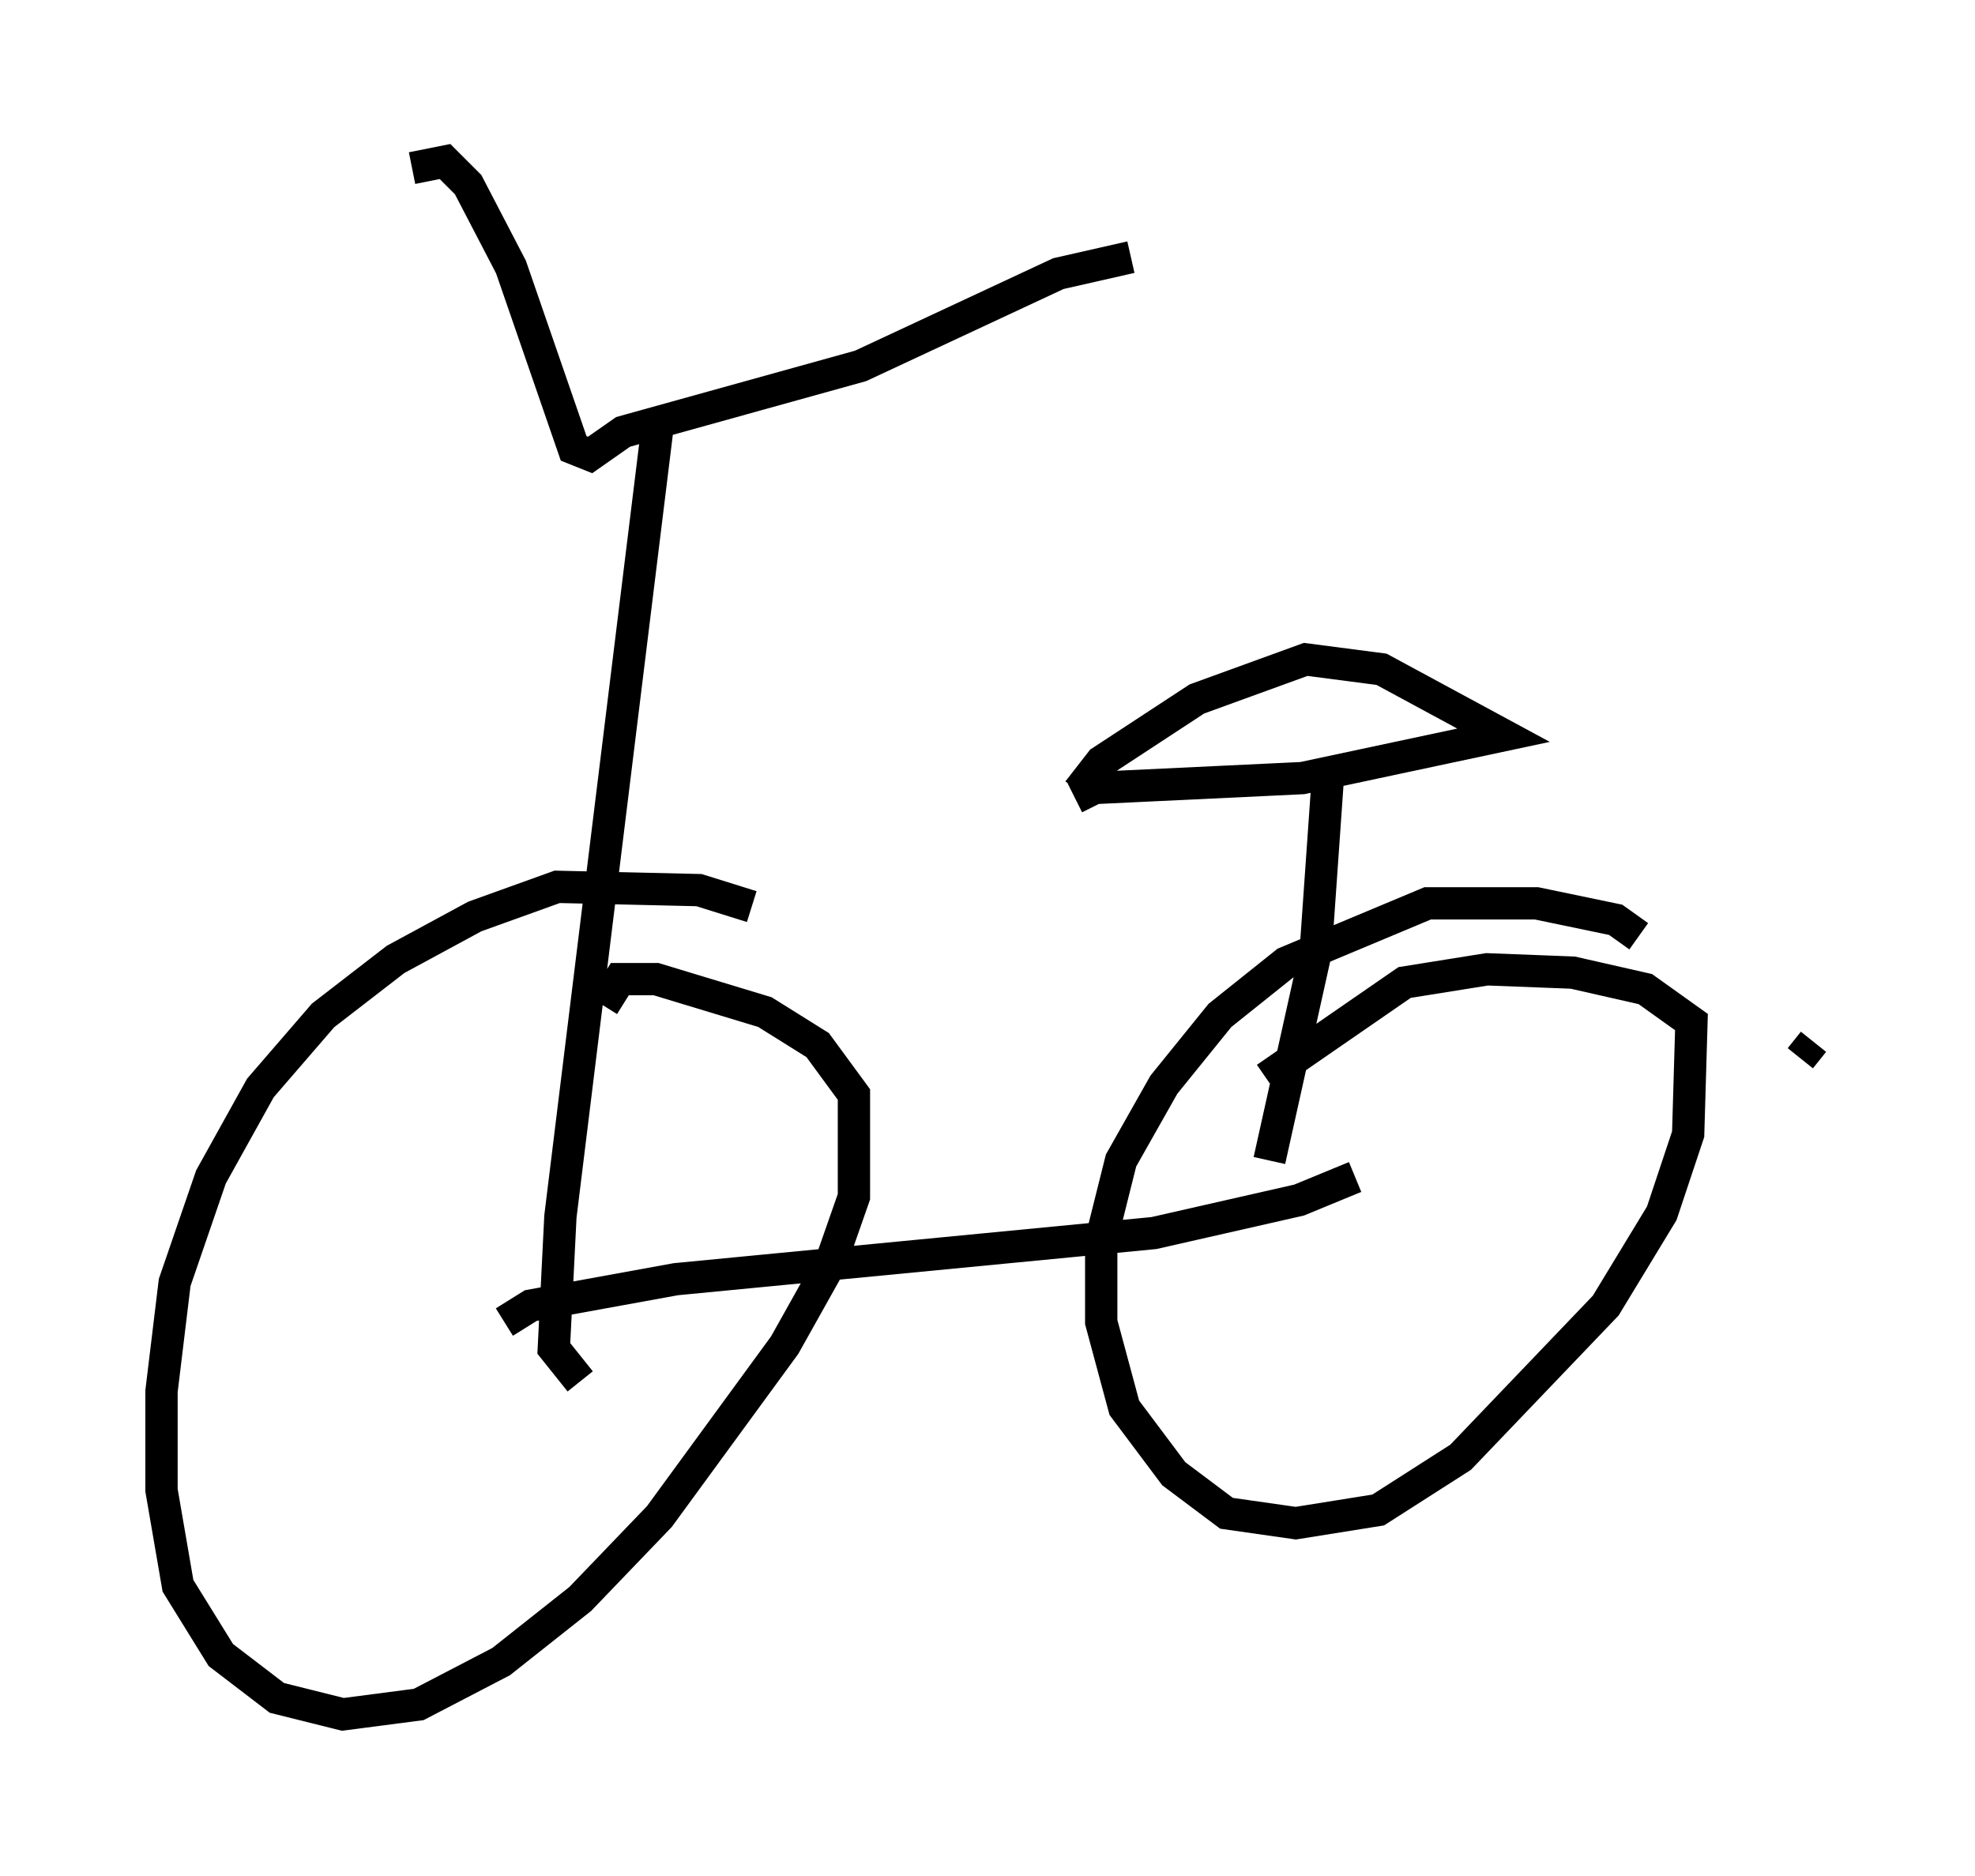<?xml version="1.0" encoding="utf-8" ?>
<svg baseProfile="full" height="58.082" version="1.1" width="61.144" xmlns="http://www.w3.org/2000/svg" xmlns:ev="http://www.w3.org/2001/xml-events" xmlns:xlink="http://www.w3.org/1999/xlink"><defs /><rect fill="white" height="58.082" width="61.144" x="0" y="0" /><path d="M25.417, 29.909 m-2.144, -1.838 l-1.633, -0.51 -4.39, -0.102 l-2.552, 0.919 -2.45, 1.327 l-2.246, 1.735 -1.94, 2.246 l-1.531, 2.756 -1.123, 3.267 l-0.408, 3.369 0.0, 3.063 l0.51, 2.96 1.327, 2.144 l1.735, 1.327 2.042, 0.51 l2.348, -0.306 2.552, -1.327 l2.45, -1.94 2.45, -2.552 l3.879, -5.308 1.429, -2.552 l0.715, -2.042 0.0, -3.165 l-1.123, -1.531 -1.633, -1.021 l-3.369, -1.021 -1.123, 0.0 l-0.51, 0.817 m37.057, 1.633 l0.408, -0.51 m-5.41, -3.267 l-0.715, -0.51 -2.45, -0.51 l-3.369, 0.0 -4.39, 1.838 l-2.042, 1.633 -1.735, 2.144 l-1.327, 2.348 -0.613, 2.45 l0.0, 2.552 0.715, 2.654 l1.531, 2.042 1.633, 1.225 l2.144, 0.306 2.552, -0.408 l2.552, -1.633 4.492, -4.696 l1.735, -2.858 0.817, -2.45 l0.102, -3.471 -1.429, -1.021 l-2.246, -0.51 -2.654, -0.102 l-2.552, 0.408 -4.288, 2.96 m-23.582, 7.554 l0.817, -0.51 4.492, -0.817 l14.802, -1.429 4.492, -1.021 l1.735, -0.715 m-23.99, 6.329 l-0.817, -1.021 0.204, -4.083 l3.063, -24.909 m-7.656, -7.554 l1.021, -0.204 0.715, 0.715 l1.327, 2.552 1.94, 5.615 l0.51, 0.204 1.021, -0.715 l7.35, -2.042 6.125, -2.858 l2.246, -0.51 m6.125, 15.721 l-0.408, 5.819 -1.429, 6.431 m-6.023, -11.229 l0.613, -0.306 6.431, -0.306 l6.227, -1.327 -3.777, -2.042 l-2.348, -0.306 -3.369, 1.225 l-2.96, 1.94 -0.715, 0.919 " fill="none" stroke="black" stroke-width="1" /></svg>